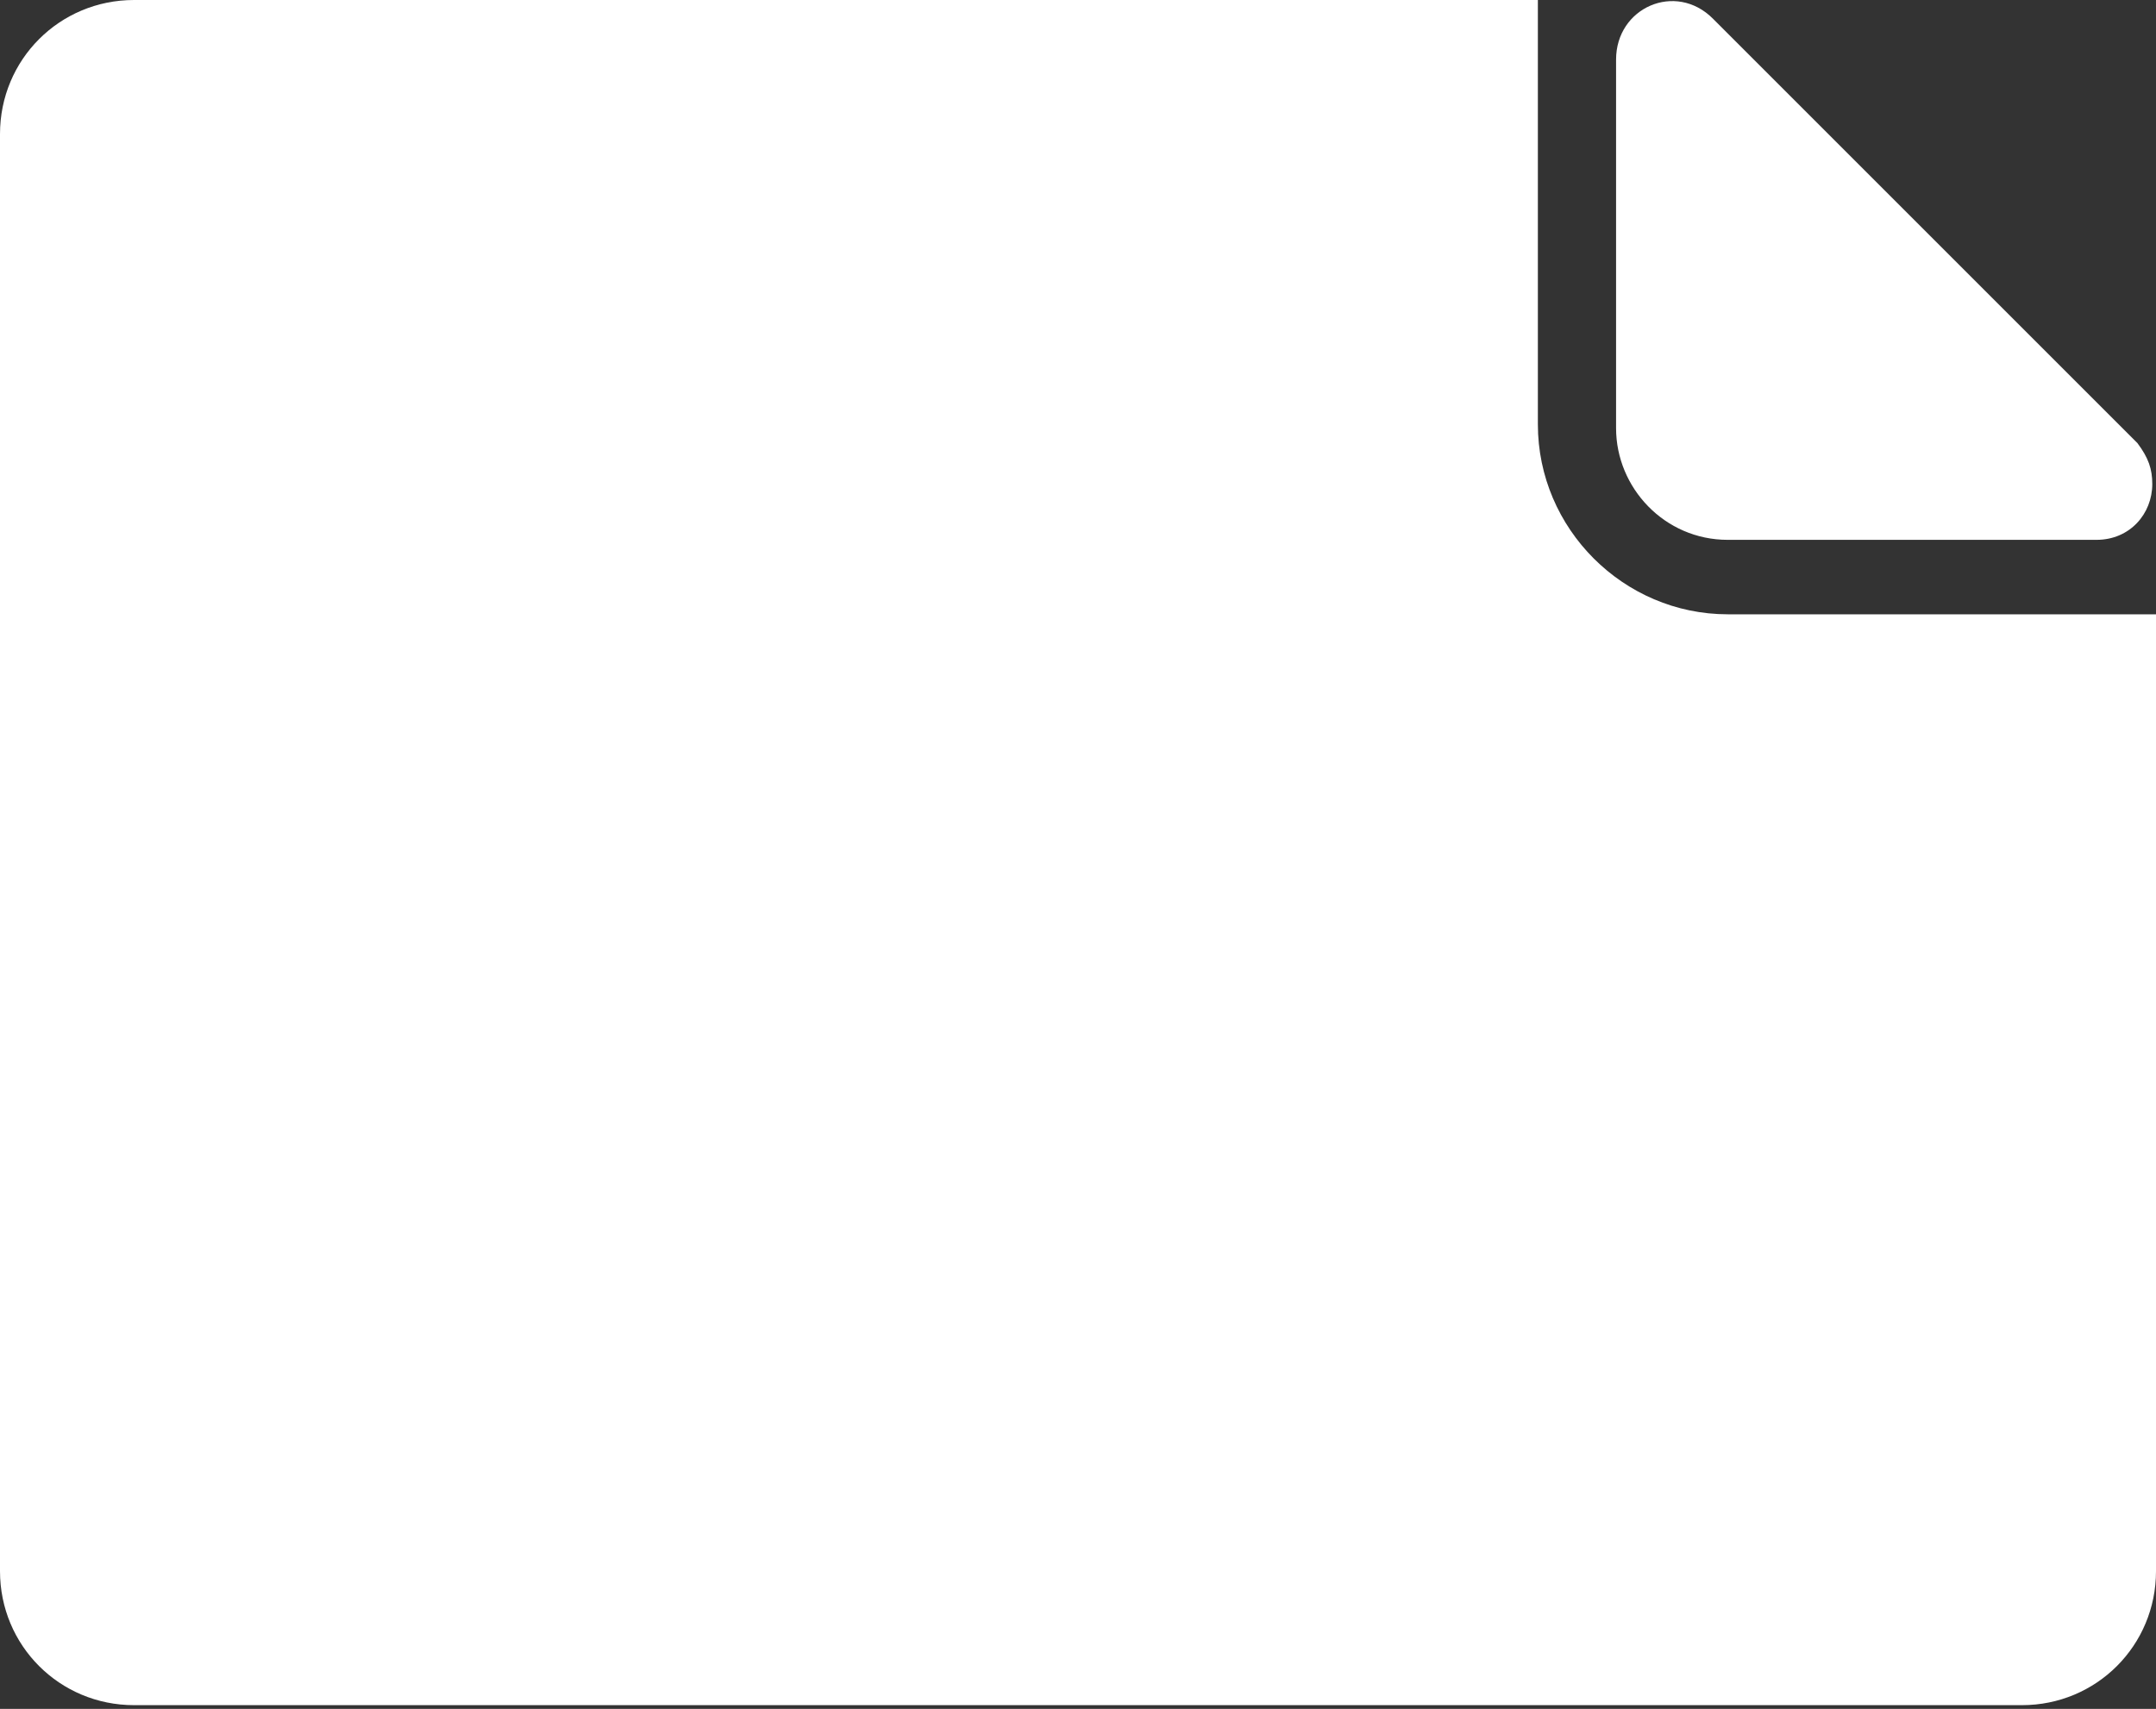 <?xml version="1.0" encoding="utf-8"?>
<!-- Generator: Adobe Illustrator 21.1.0, SVG Export Plug-In . SVG Version: 6.00 Build 0)  -->
<svg version="1.1" id="Слой_1" xmlns="http://www.w3.org/2000/svg" xmlns:xlink="http://www.w3.org/1999/xlink" x="0px" y="0px"
	 viewBox="0 0 57.9 45.9" style="enable-background:new 0 0 57.9 45.9;" xml:space="preserve">
<rect x="0" y="0" width="57.9" height="45.9" fill="#333333" stroke="none"/>
<style type="text/css">
	.st0{fill:#FFFFFF;}
</style>
<g>
	<path class="st0" d="M0,22.9v19.3c0,2,1.6,3.6,3.6,3.6h50.7c2,0,3.6-1.6,3.6-3.6V16.5h-1.2c-0.1,0-0.3,0-0.4,0h-9.9
		c-2.8,0-5.1-2.3-5.1-5.1V1.6c0-0.1,0-0.2,0-0.3V0H3.6C1.6,0,0,1.6,0,3.6V22.9z M33.6,11.1"/>
	<path class="st0" d="M43.4,1.6v9.9c0,1.6,1.3,3,3,3h9.9c0.9,0,1.5-0.7,1.5-1.5c0-0.4-0.1-0.7-0.4-1.1L46,0.5
		C45-0.5,43.4,0.2,43.4,1.6L43.4,1.6z M43.4,1.6"/>
</g>
</svg>
